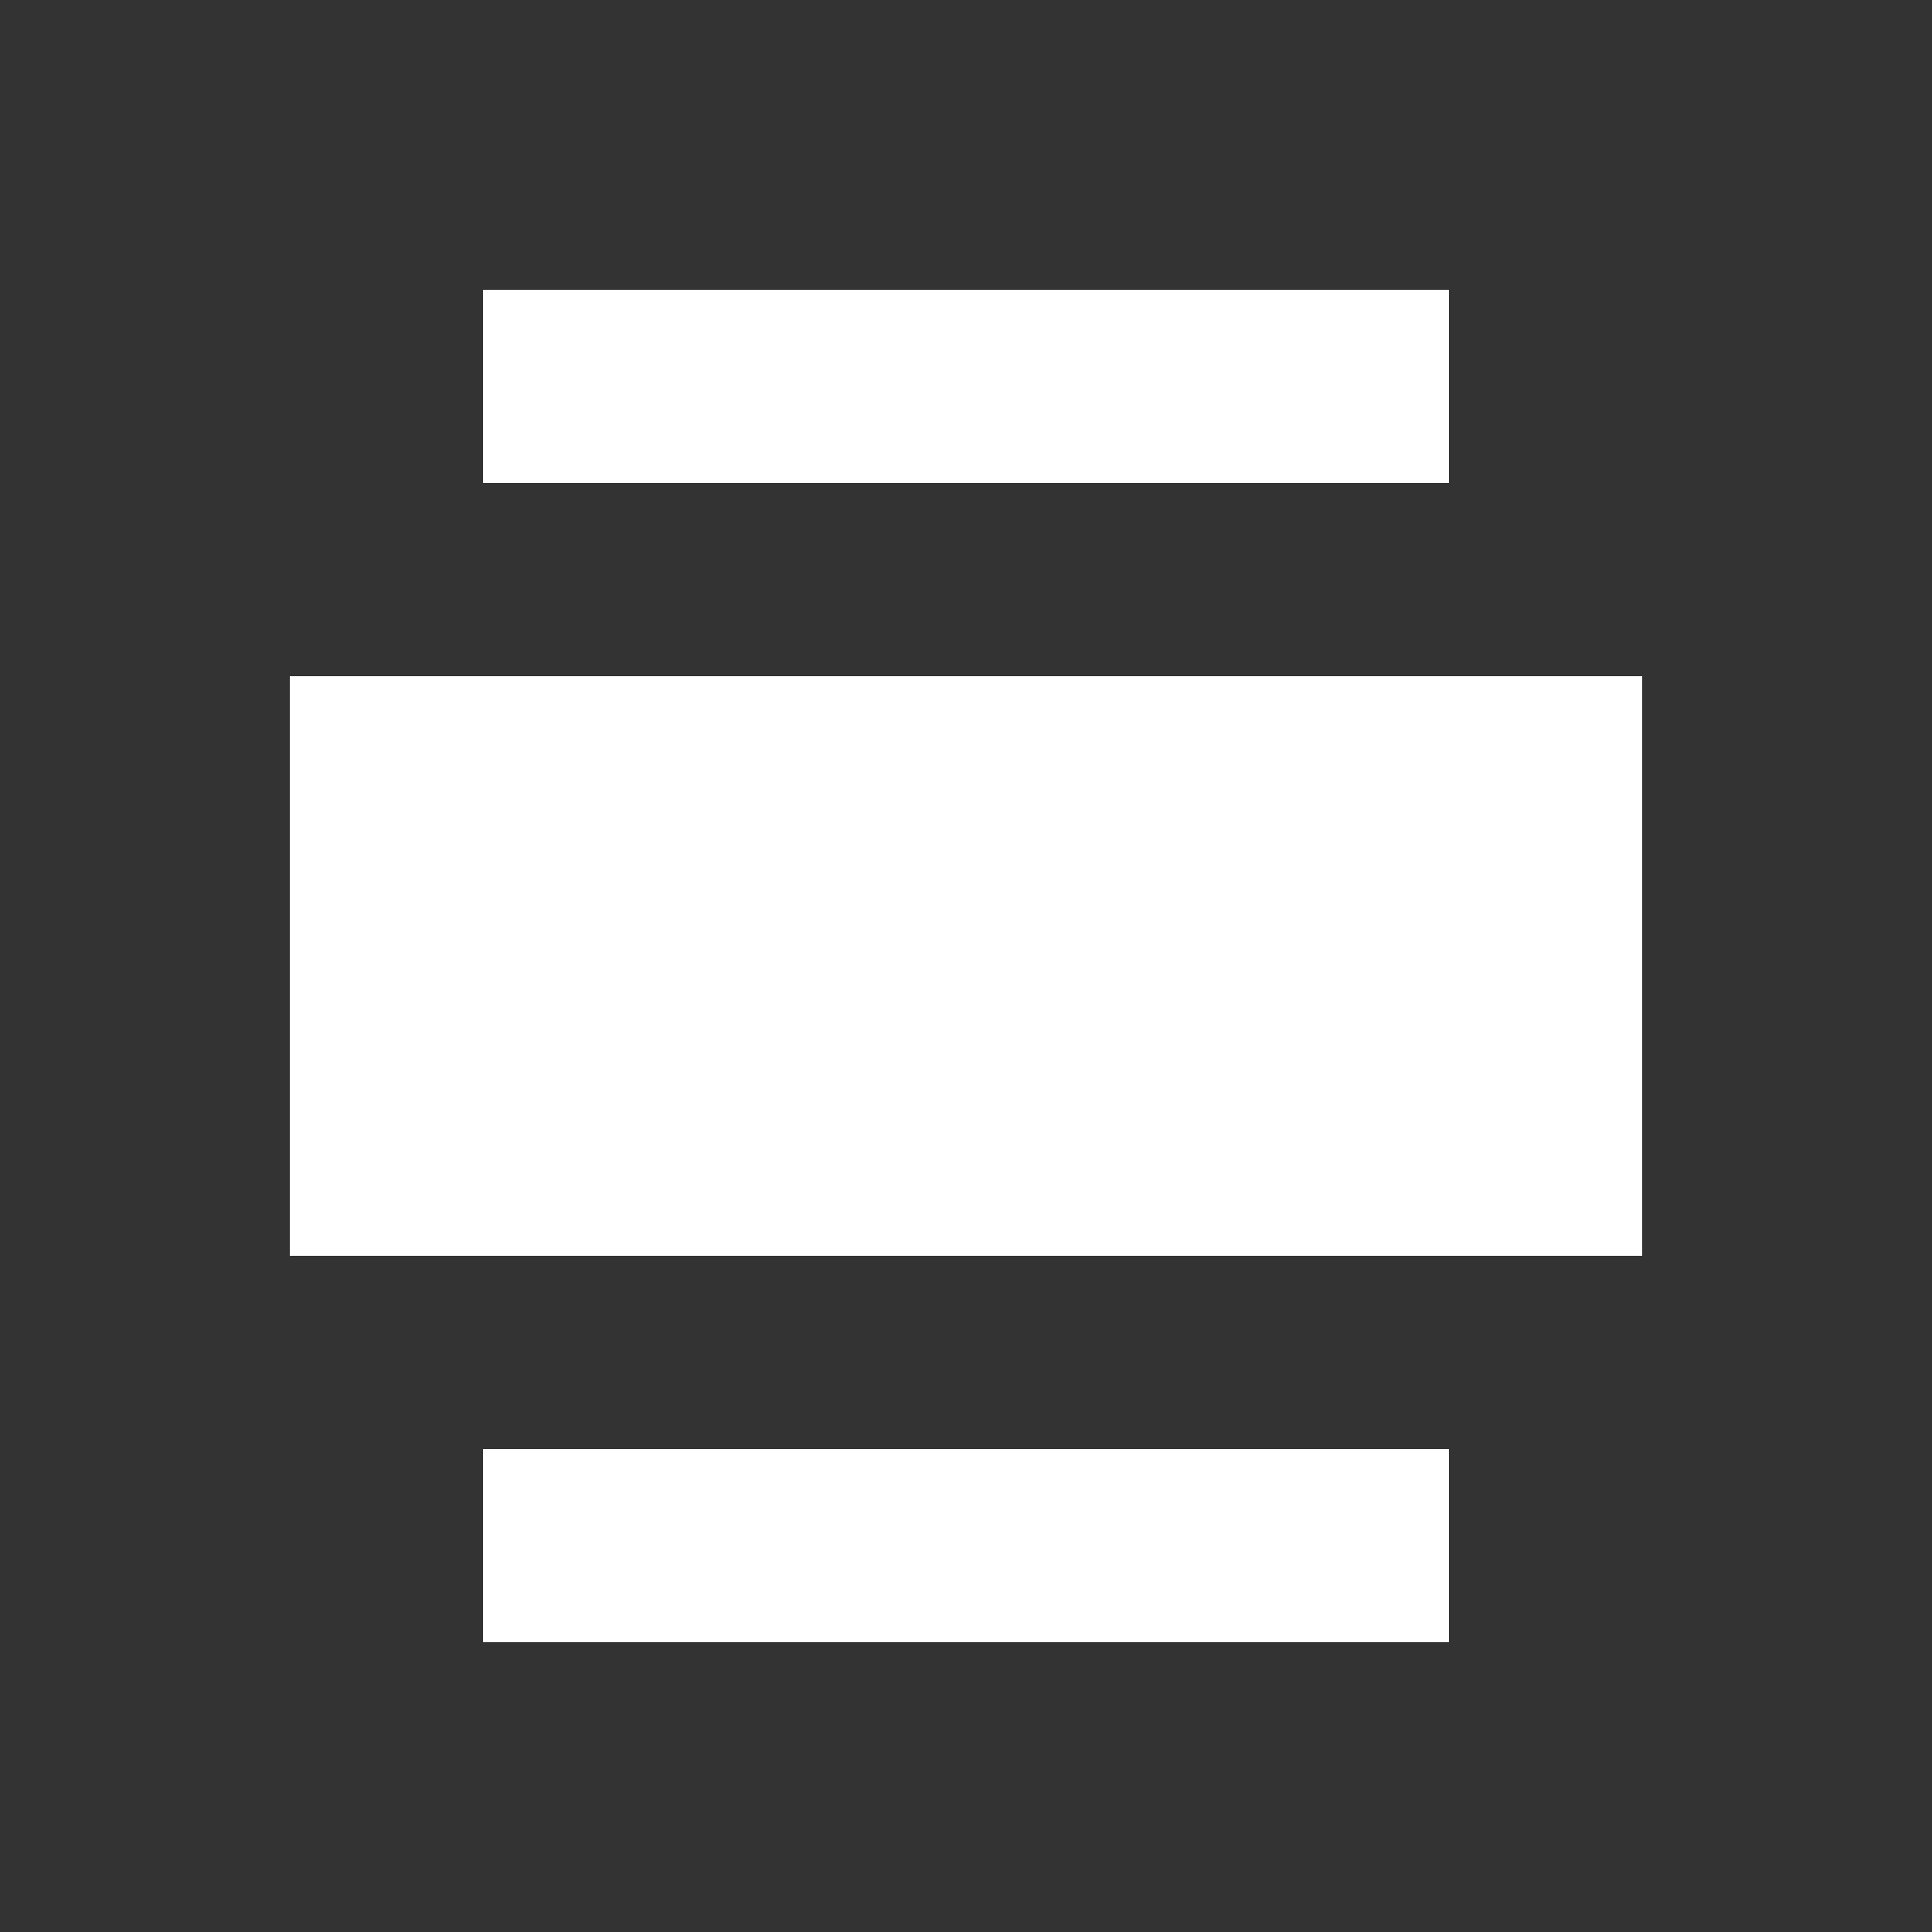 <svg xmlns="http://www.w3.org/2000/svg" viewBox="0 0 20 20"><rect x="0" y="0" width="20" height="20" fill="#333333" stroke="none"/><rect x="0" fill="none" width="20" height="20"/><g><path fill="#FFFFFF" d="M5 5h10V3H5v2zm12 8V7H3v6h14zM5 17h10v-2H5v2z"/></g></svg>